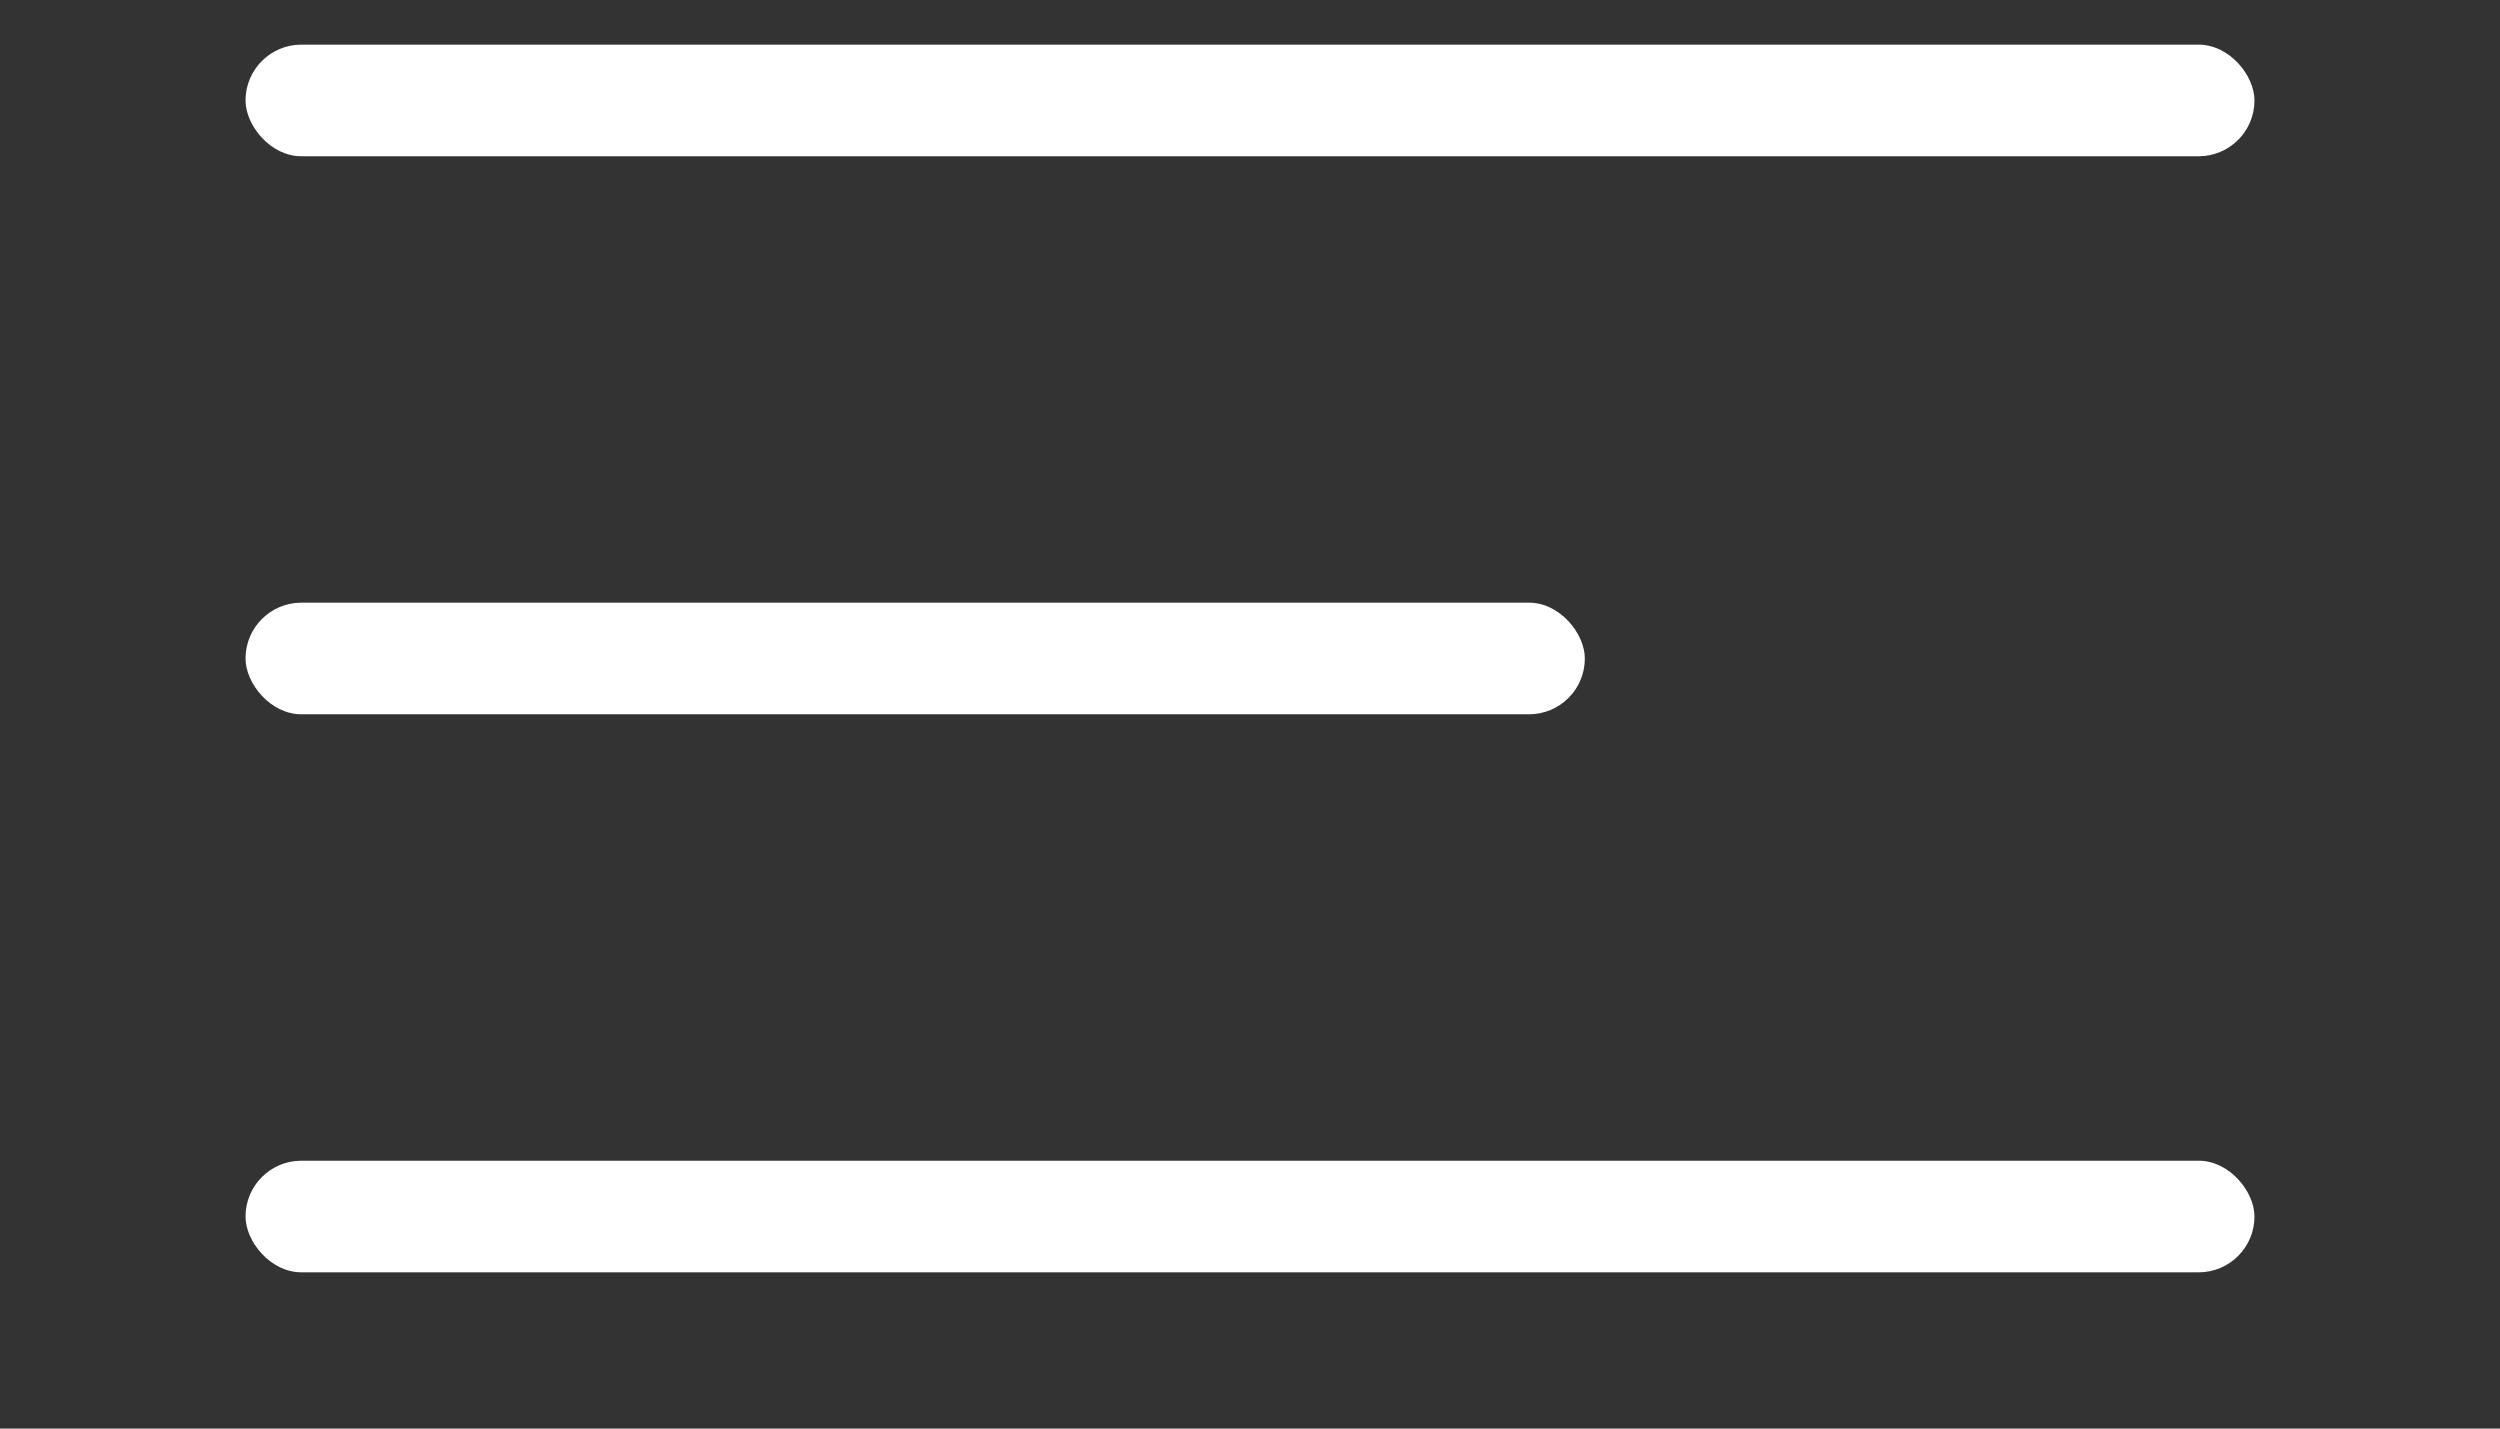 <svg width="28" height="16" viewBox="0 0 28 16" fill="none" xmlns="http://www.w3.org/2000/svg">
<rect x="0" y="0" width="28" height="16" fill="#333333" stroke="none"/>
<rect x="2.75" y="0.5" width="22.5" height="1.25" rx="0.625" fill="white"/>
<rect x="2.75" y="13" width="22.5" height="1.25" rx="0.625" fill="white"/>
<rect x="2.75" y="6.75" width="15" height="1.25" rx="0.625" fill="white"/>
</svg>
